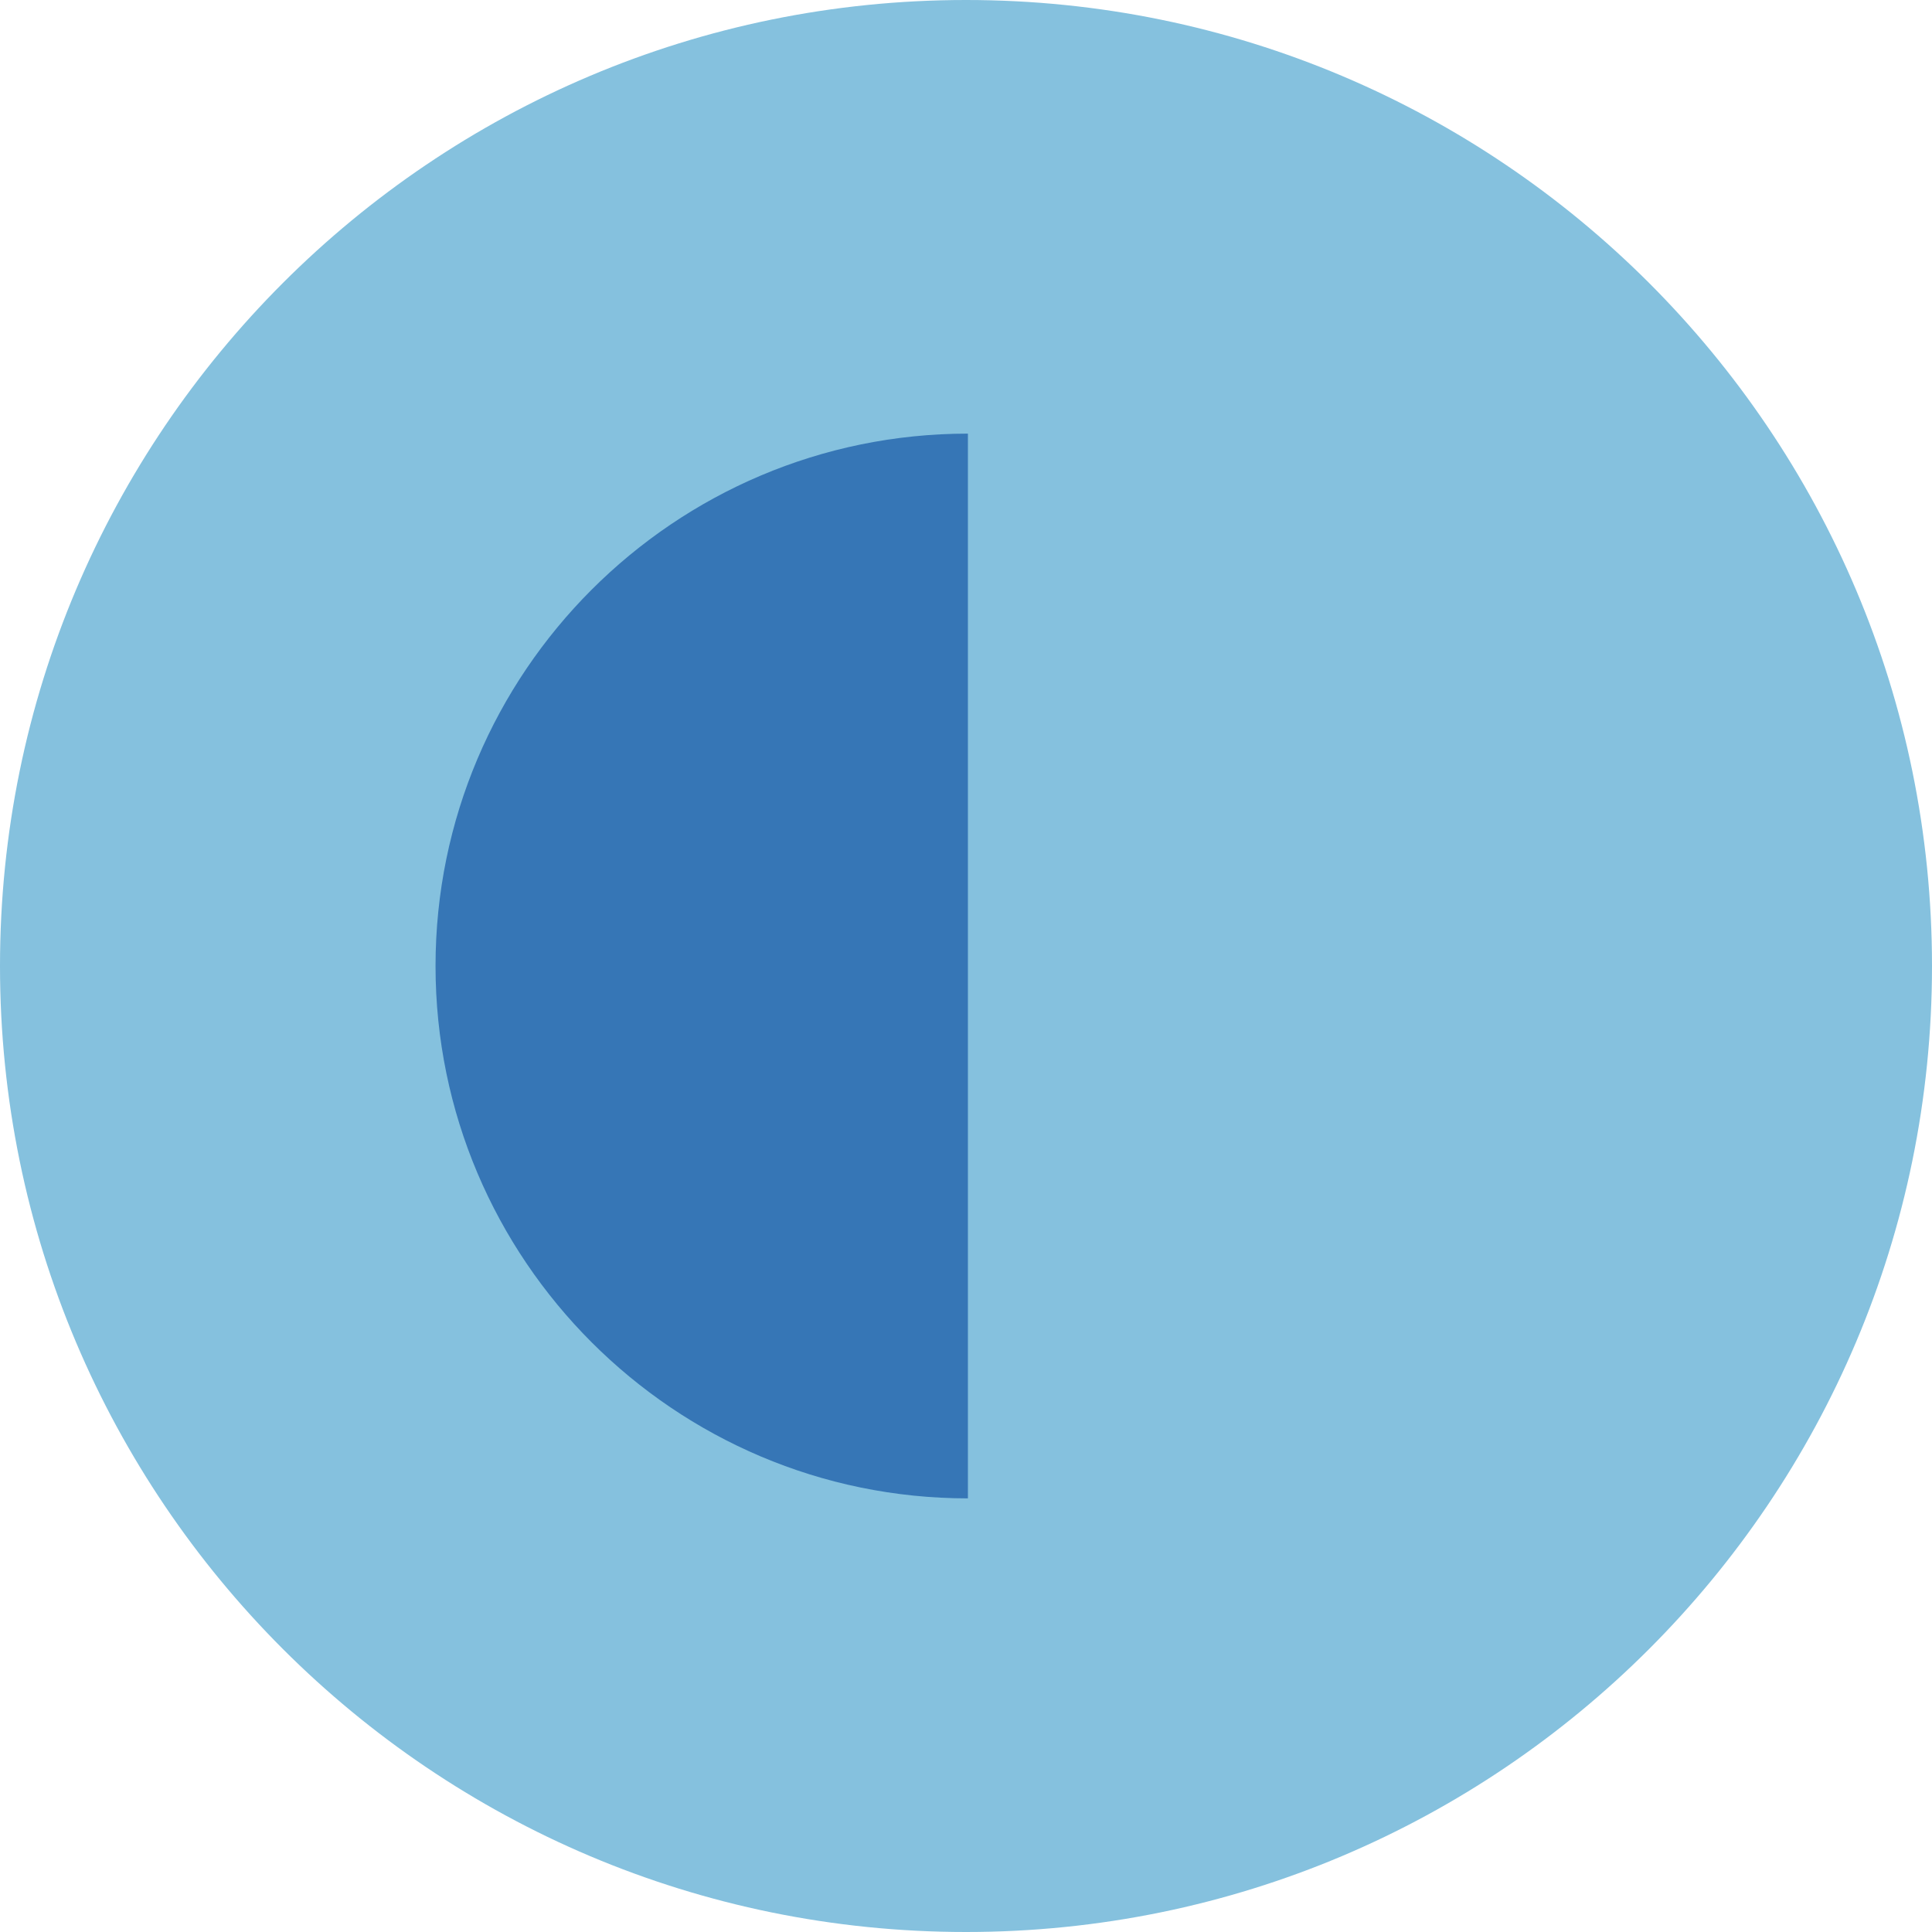 <svg width="176" height="176" viewBox="0 0 176 176" fill="none" xmlns="http://www.w3.org/2000/svg">
<path d="M88 176C136.601 176 176 136.601 176 88C176 39.399 136.601 0 88 0C39.399 0 0 39.399 0 88C0 136.601 39.399 176 88 176Z" fill="#85C1DE"/>
<path d="M88.174 136.498C61.427 136.498 39.676 114.746 39.676 88C39.676 61.253 61.427 39.502 88.174 39.502V136.498Z" fill="#3676B6"/>
</svg>
